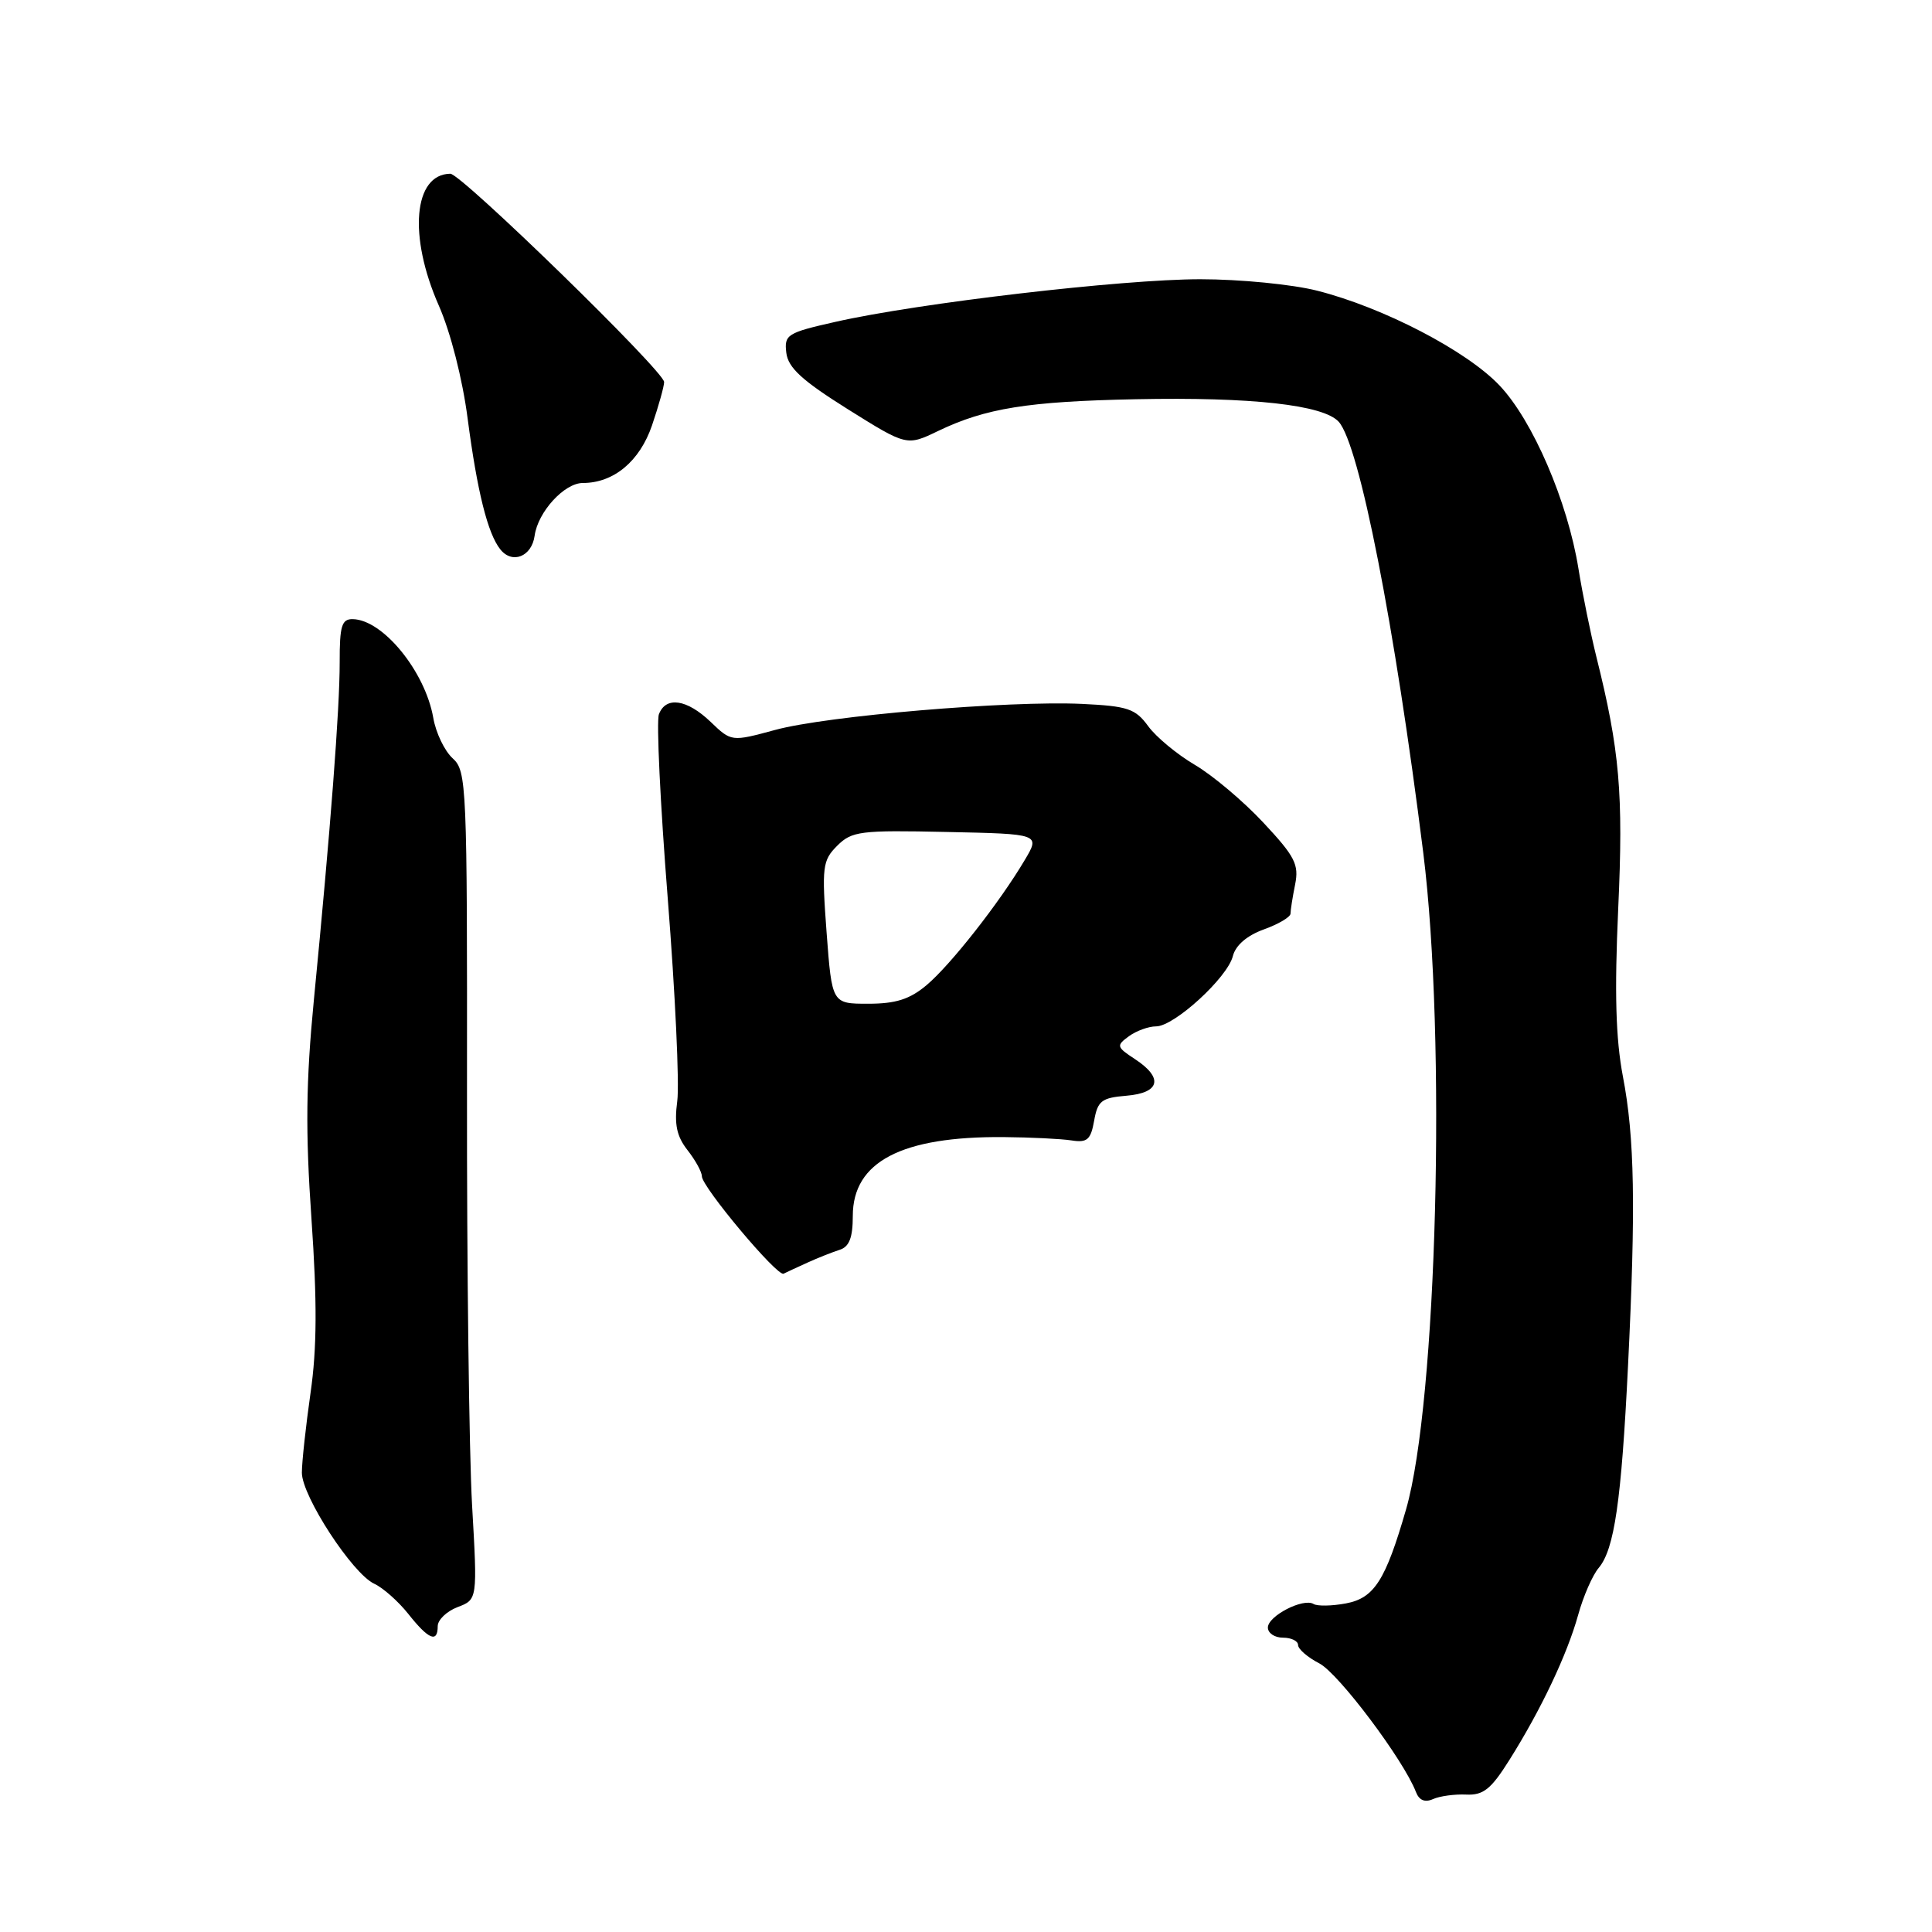 <?xml version="1.0" encoding="UTF-8" standalone="no"?>
<!DOCTYPE svg PUBLIC "-//W3C//DTD SVG 1.1//EN" "http://www.w3.org/Graphics/SVG/1.1/DTD/svg11.dtd" >
<svg xmlns="http://www.w3.org/2000/svg" xmlns:xlink="http://www.w3.org/1999/xlink" version="1.1" viewBox="0 0 256 256">
 <g >
 <path fill="currentColor"
d=" M 194.27 237.79 C 196.55 237.90 197.57 237.08 200.00 233.21 C 204.19 226.55 207.65 219.25 209.11 214.00 C 209.79 211.53 211.02 208.71 211.84 207.75 C 213.91 205.29 214.84 198.91 215.72 181.00 C 216.76 159.92 216.60 150.74 215.04 142.62 C 214.09 137.63 213.92 131.52 214.42 120.43 C 215.12 105.16 214.62 99.41 211.52 87.00 C 210.77 83.97 209.70 78.75 209.16 75.39 C 207.72 66.44 203.10 55.72 198.69 51.07 C 194.34 46.48 183.30 40.74 174.54 38.52 C 171.26 37.68 164.29 37.00 159.04 37.00 C 148.71 37.00 121.66 40.16 110.69 42.65 C 104.30 44.09 103.90 44.34 104.19 46.75 C 104.43 48.73 106.28 50.42 112.32 54.21 C 120.15 59.11 120.15 59.11 124.32 57.10 C 130.60 54.09 136.18 53.19 150.50 52.90 C 165.88 52.59 175.37 53.65 177.39 55.89 C 180.13 58.95 184.81 82.82 188.59 113.00 C 191.67 137.68 190.41 185.78 186.31 200.00 C 183.59 209.42 182.09 211.76 178.34 212.46 C 176.48 212.81 174.56 212.84 174.06 212.54 C 172.70 211.70 168.00 214.12 168.00 215.66 C 168.00 216.40 168.90 217.00 170.00 217.00 C 171.10 217.00 172.00 217.44 172.00 217.97 C 172.00 218.51 173.27 219.61 174.82 220.41 C 177.36 221.72 186.00 233.22 187.62 237.45 C 188.04 238.55 188.81 238.87 189.88 238.39 C 190.77 237.99 192.75 237.72 194.27 237.79 Z  M 58.00 215.48 C 58.00 214.64 59.19 213.50 60.63 212.95 C 63.27 211.95 63.27 211.95 62.55 199.39 C 62.16 192.48 61.85 167.79 61.88 144.53 C 61.91 103.93 61.84 102.16 59.98 100.48 C 58.91 99.51 57.75 97.10 57.41 95.11 C 56.33 88.97 50.75 82.12 46.75 82.04 C 45.28 82.01 45.00 82.92 45.01 87.75 C 45.02 93.91 43.79 109.93 41.59 132.50 C 40.54 143.35 40.46 149.87 41.27 161.50 C 42.03 172.47 42.00 178.66 41.15 184.55 C 40.52 188.98 40.00 193.74 40.00 195.14 C 40.00 198.24 46.72 208.55 49.60 209.86 C 50.75 210.39 52.78 212.19 54.10 213.85 C 56.78 217.24 58.00 217.75 58.00 215.48 Z  M 107.00 167.30 C 108.38 166.67 110.29 165.92 111.25 165.61 C 112.53 165.21 113.00 164.00 113.00 161.12 C 113.00 153.93 119.46 150.56 133.00 150.67 C 136.57 150.70 140.61 150.90 141.97 151.11 C 144.06 151.44 144.53 151.03 144.98 148.50 C 145.44 145.87 145.97 145.46 149.25 145.19 C 153.72 144.82 154.19 142.83 150.39 140.34 C 147.94 138.73 147.89 138.55 149.58 137.31 C 150.57 136.59 152.19 136.00 153.19 136.00 C 155.59 136.00 162.65 129.54 163.36 126.69 C 163.72 125.26 165.23 123.96 167.47 123.15 C 169.41 122.45 171.00 121.51 171.00 121.06 C 171.00 120.61 171.27 118.88 171.61 117.20 C 172.14 114.55 171.59 113.48 167.39 108.99 C 164.74 106.15 160.65 102.71 158.31 101.34 C 155.97 99.96 153.19 97.66 152.14 96.22 C 150.45 93.90 149.43 93.56 143.36 93.27 C 133.63 92.82 109.56 94.85 102.71 96.72 C 96.91 98.29 96.91 98.29 94.15 95.64 C 91.01 92.64 88.23 92.23 87.31 94.64 C 86.96 95.54 87.49 106.53 88.48 119.05 C 89.47 131.58 90.04 143.66 89.74 145.90 C 89.33 148.99 89.66 150.56 91.10 152.40 C 92.14 153.73 93.00 155.28 93.00 155.86 C 93.00 157.27 103.00 169.20 103.83 168.77 C 104.20 168.59 105.62 167.92 107.00 167.30 Z  M 70.84 70.99 C 71.27 67.84 74.77 64.00 77.22 64.00 C 81.32 64.00 84.77 61.13 86.40 56.35 C 87.28 53.76 88.00 51.18 88.00 50.62 C 88.00 49.20 61.11 23.00 59.67 23.02 C 54.79 23.08 54.08 31.28 58.15 40.50 C 59.70 44.02 61.29 50.23 61.97 55.50 C 63.23 65.10 64.62 70.70 66.29 72.79 C 67.87 74.79 70.46 73.76 70.84 70.99 Z  M 109.53 123.59 C 108.88 114.85 108.98 114.02 110.93 112.07 C 112.87 110.13 113.97 109.99 125.44 110.24 C 137.85 110.50 137.85 110.50 135.76 114.00 C 132.42 119.63 125.94 127.88 122.77 130.54 C 120.55 132.41 118.69 133.00 115.04 133.00 C 110.24 133.00 110.24 133.00 109.53 123.59 Z "/>
</g>
</svg>